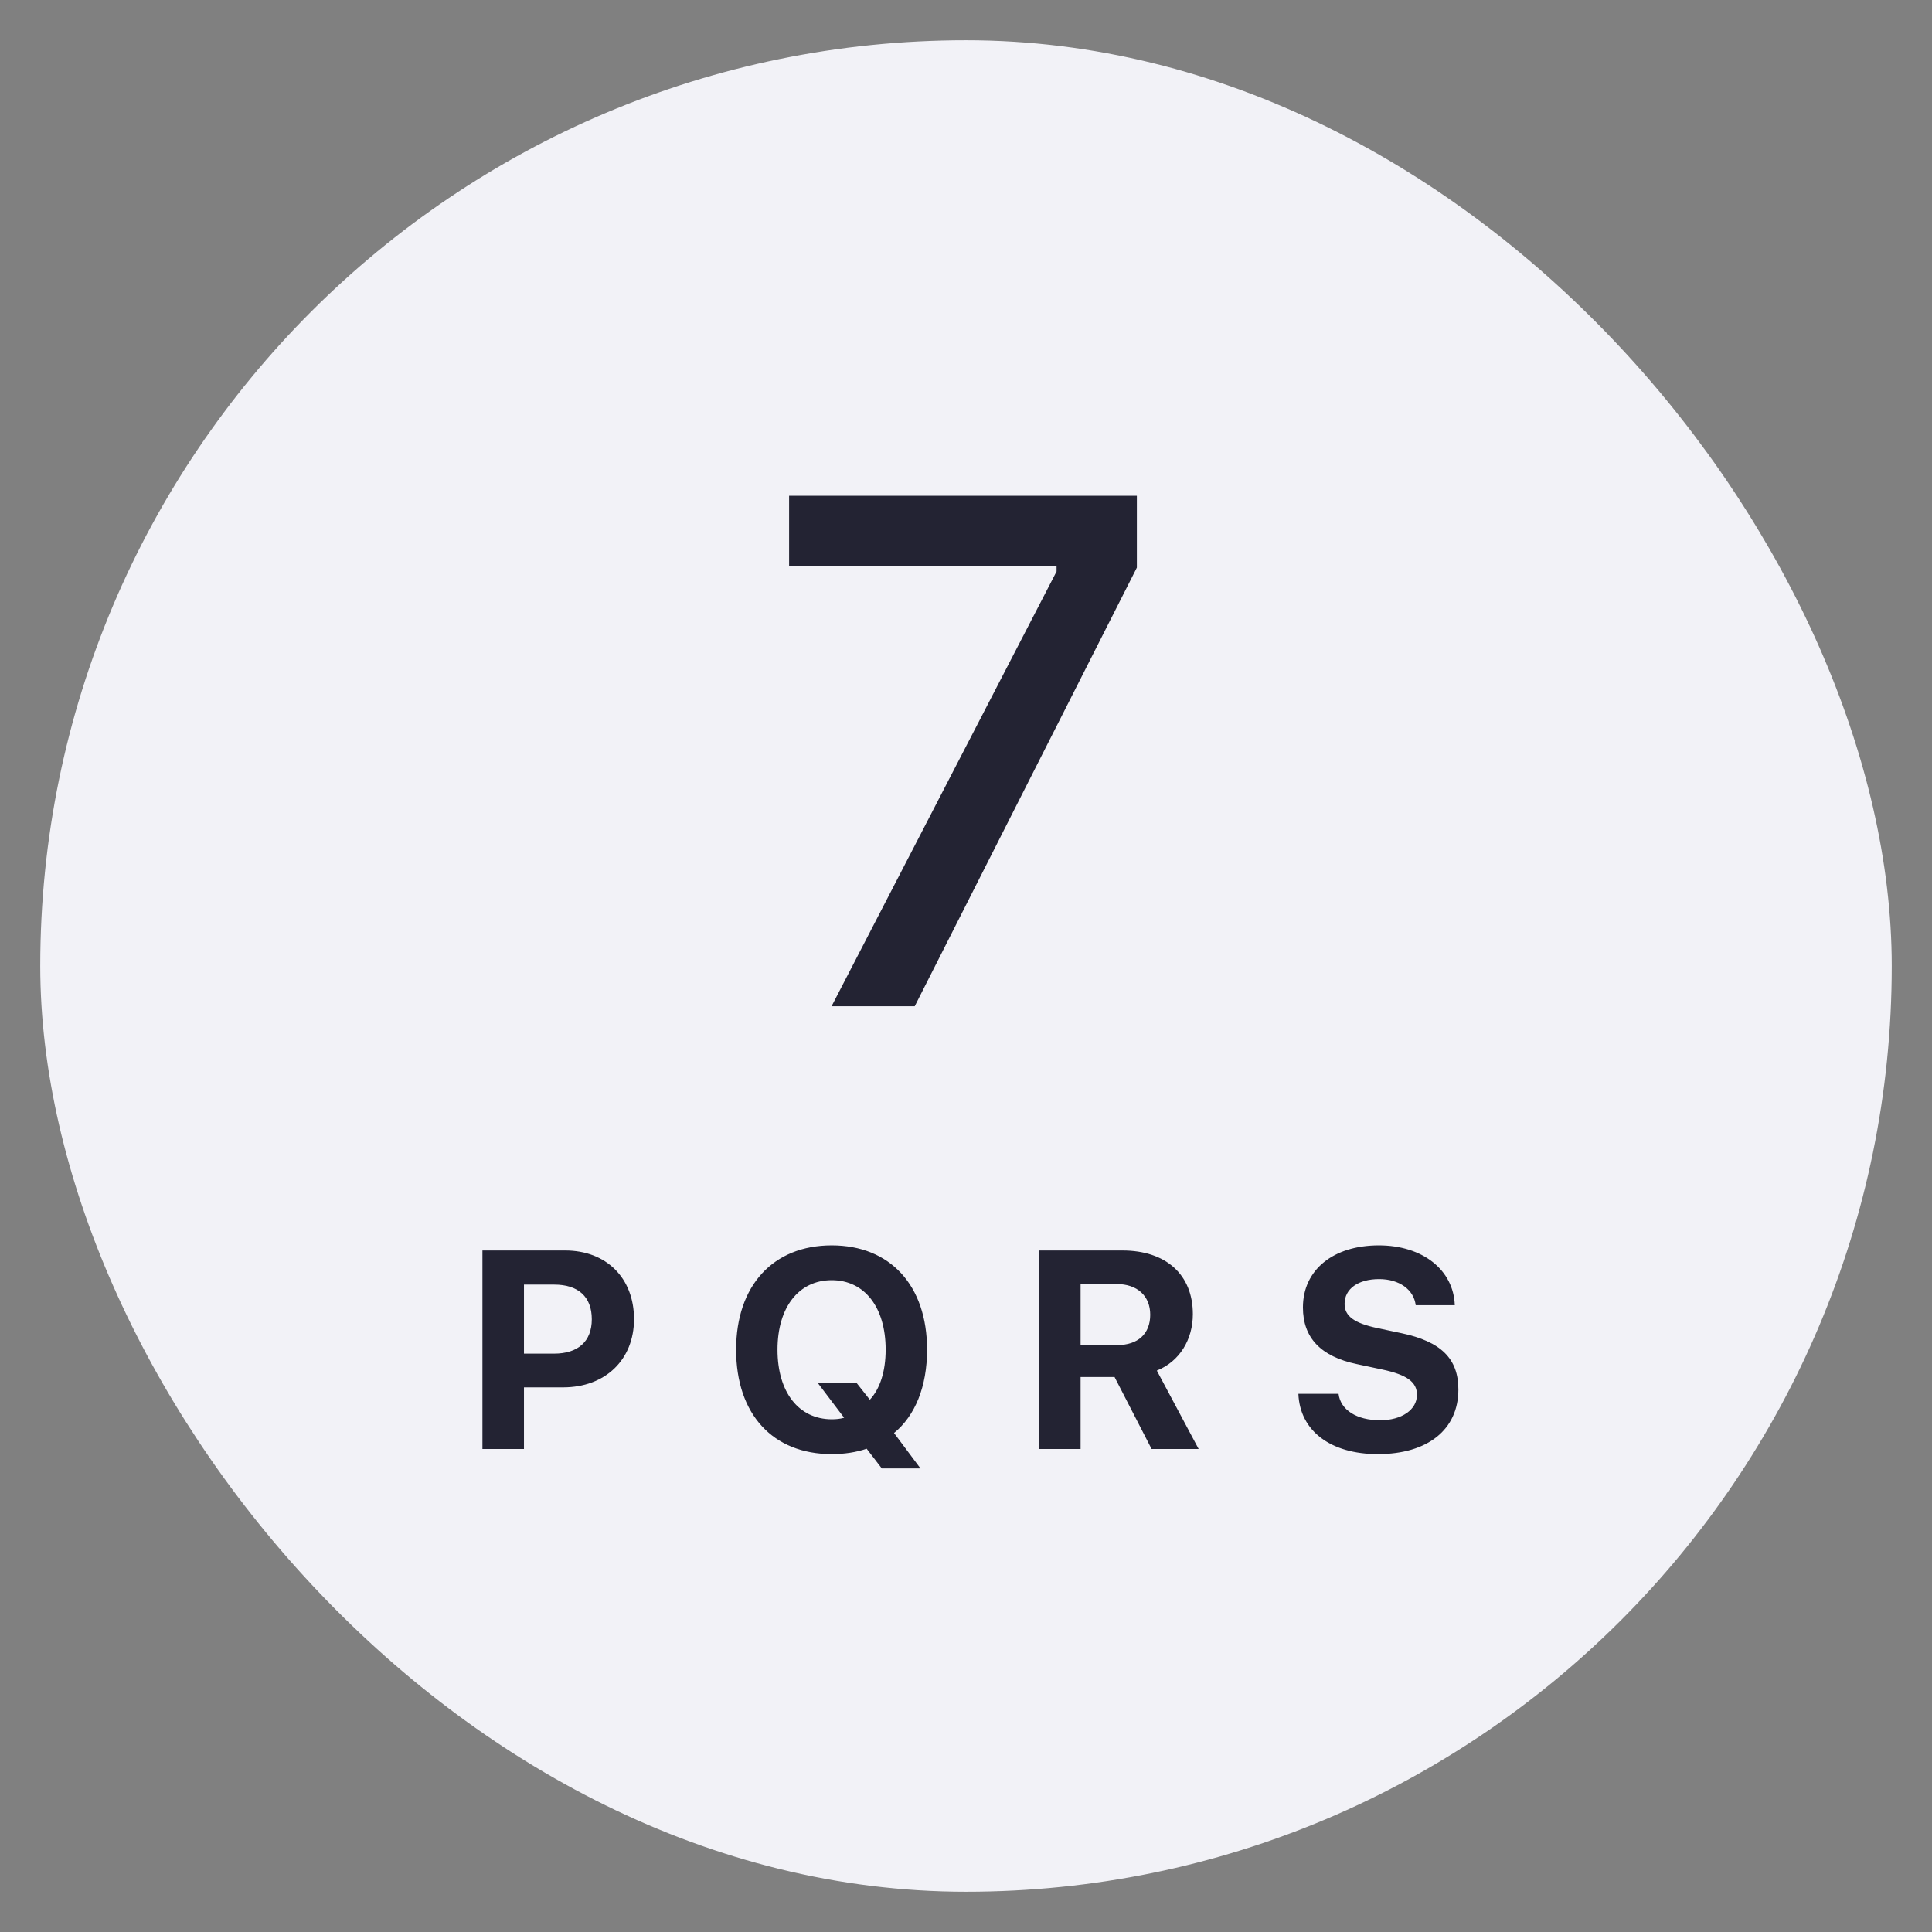 <svg width="48" height="48" viewBox="0 0 48 48" fill="none" xmlns="http://www.w3.org/2000/svg">
<rect x="0" y="0" width="48" height="48" fill="#808080" stroke="none"/>
<rect x="1" y="1" width="46" height="46" rx="23" fill="#F2F2F7"/>
<path d="M20.66 25H22.726L28.245 14.102V12.317H19.605V14.066H26.25V14.198L20.66 25Z" fill="#232333"/>
<path d="M11.986 31.068V36H13.018V34.469H13.992C15.031 34.469 15.752 33.789 15.752 32.773C15.752 31.748 15.059 31.068 14.043 31.068H11.986ZM13.018 31.916H13.77C14.365 31.916 14.703 32.216 14.703 32.777C14.703 33.331 14.358 33.631 13.767 33.631H13.018V31.916ZM20.664 36.127C20.979 36.127 21.273 36.082 21.532 35.993L21.908 36.482H22.869L22.212 35.603C22.735 35.176 23.033 34.452 23.033 33.532C23.033 31.933 22.113 30.941 20.664 30.941C19.215 30.941 18.289 31.933 18.289 33.532C18.289 35.142 19.205 36.127 20.664 36.127ZM20.668 35.262C19.847 35.262 19.317 34.595 19.317 33.532C19.317 32.476 19.847 31.806 20.664 31.806C21.477 31.806 22.004 32.476 22.004 33.532C22.004 34.069 21.864 34.506 21.611 34.776L21.279 34.356H20.315L20.972 35.224C20.873 35.252 20.773 35.262 20.668 35.262ZM26.847 31.902H27.743C28.255 31.902 28.577 32.196 28.577 32.664C28.577 33.139 28.273 33.419 27.753 33.419H26.847V31.902ZM26.847 34.212H27.691L28.611 36H29.78L28.741 34.052C29.308 33.826 29.636 33.279 29.636 32.65C29.636 31.669 28.97 31.068 27.886 31.068H25.815V36H26.847V34.212ZM32.258 34.629C32.295 35.549 33.058 36.127 34.233 36.127C35.471 36.127 36.233 35.518 36.233 34.523C36.233 33.758 35.806 33.331 34.815 33.122L34.22 32.996C33.642 32.873 33.406 32.698 33.406 32.394C33.406 32.018 33.748 31.779 34.264 31.779C34.763 31.779 35.126 32.039 35.173 32.428H36.144C36.113 31.55 35.344 30.941 34.257 30.941C33.119 30.941 32.371 31.553 32.371 32.483C32.371 33.235 32.812 33.703 33.71 33.891L34.353 34.028C34.958 34.158 35.204 34.339 35.204 34.653C35.204 35.026 34.825 35.286 34.288 35.286C33.707 35.286 33.304 35.029 33.256 34.629H32.258Z" fill="#232333"/>
</svg>
